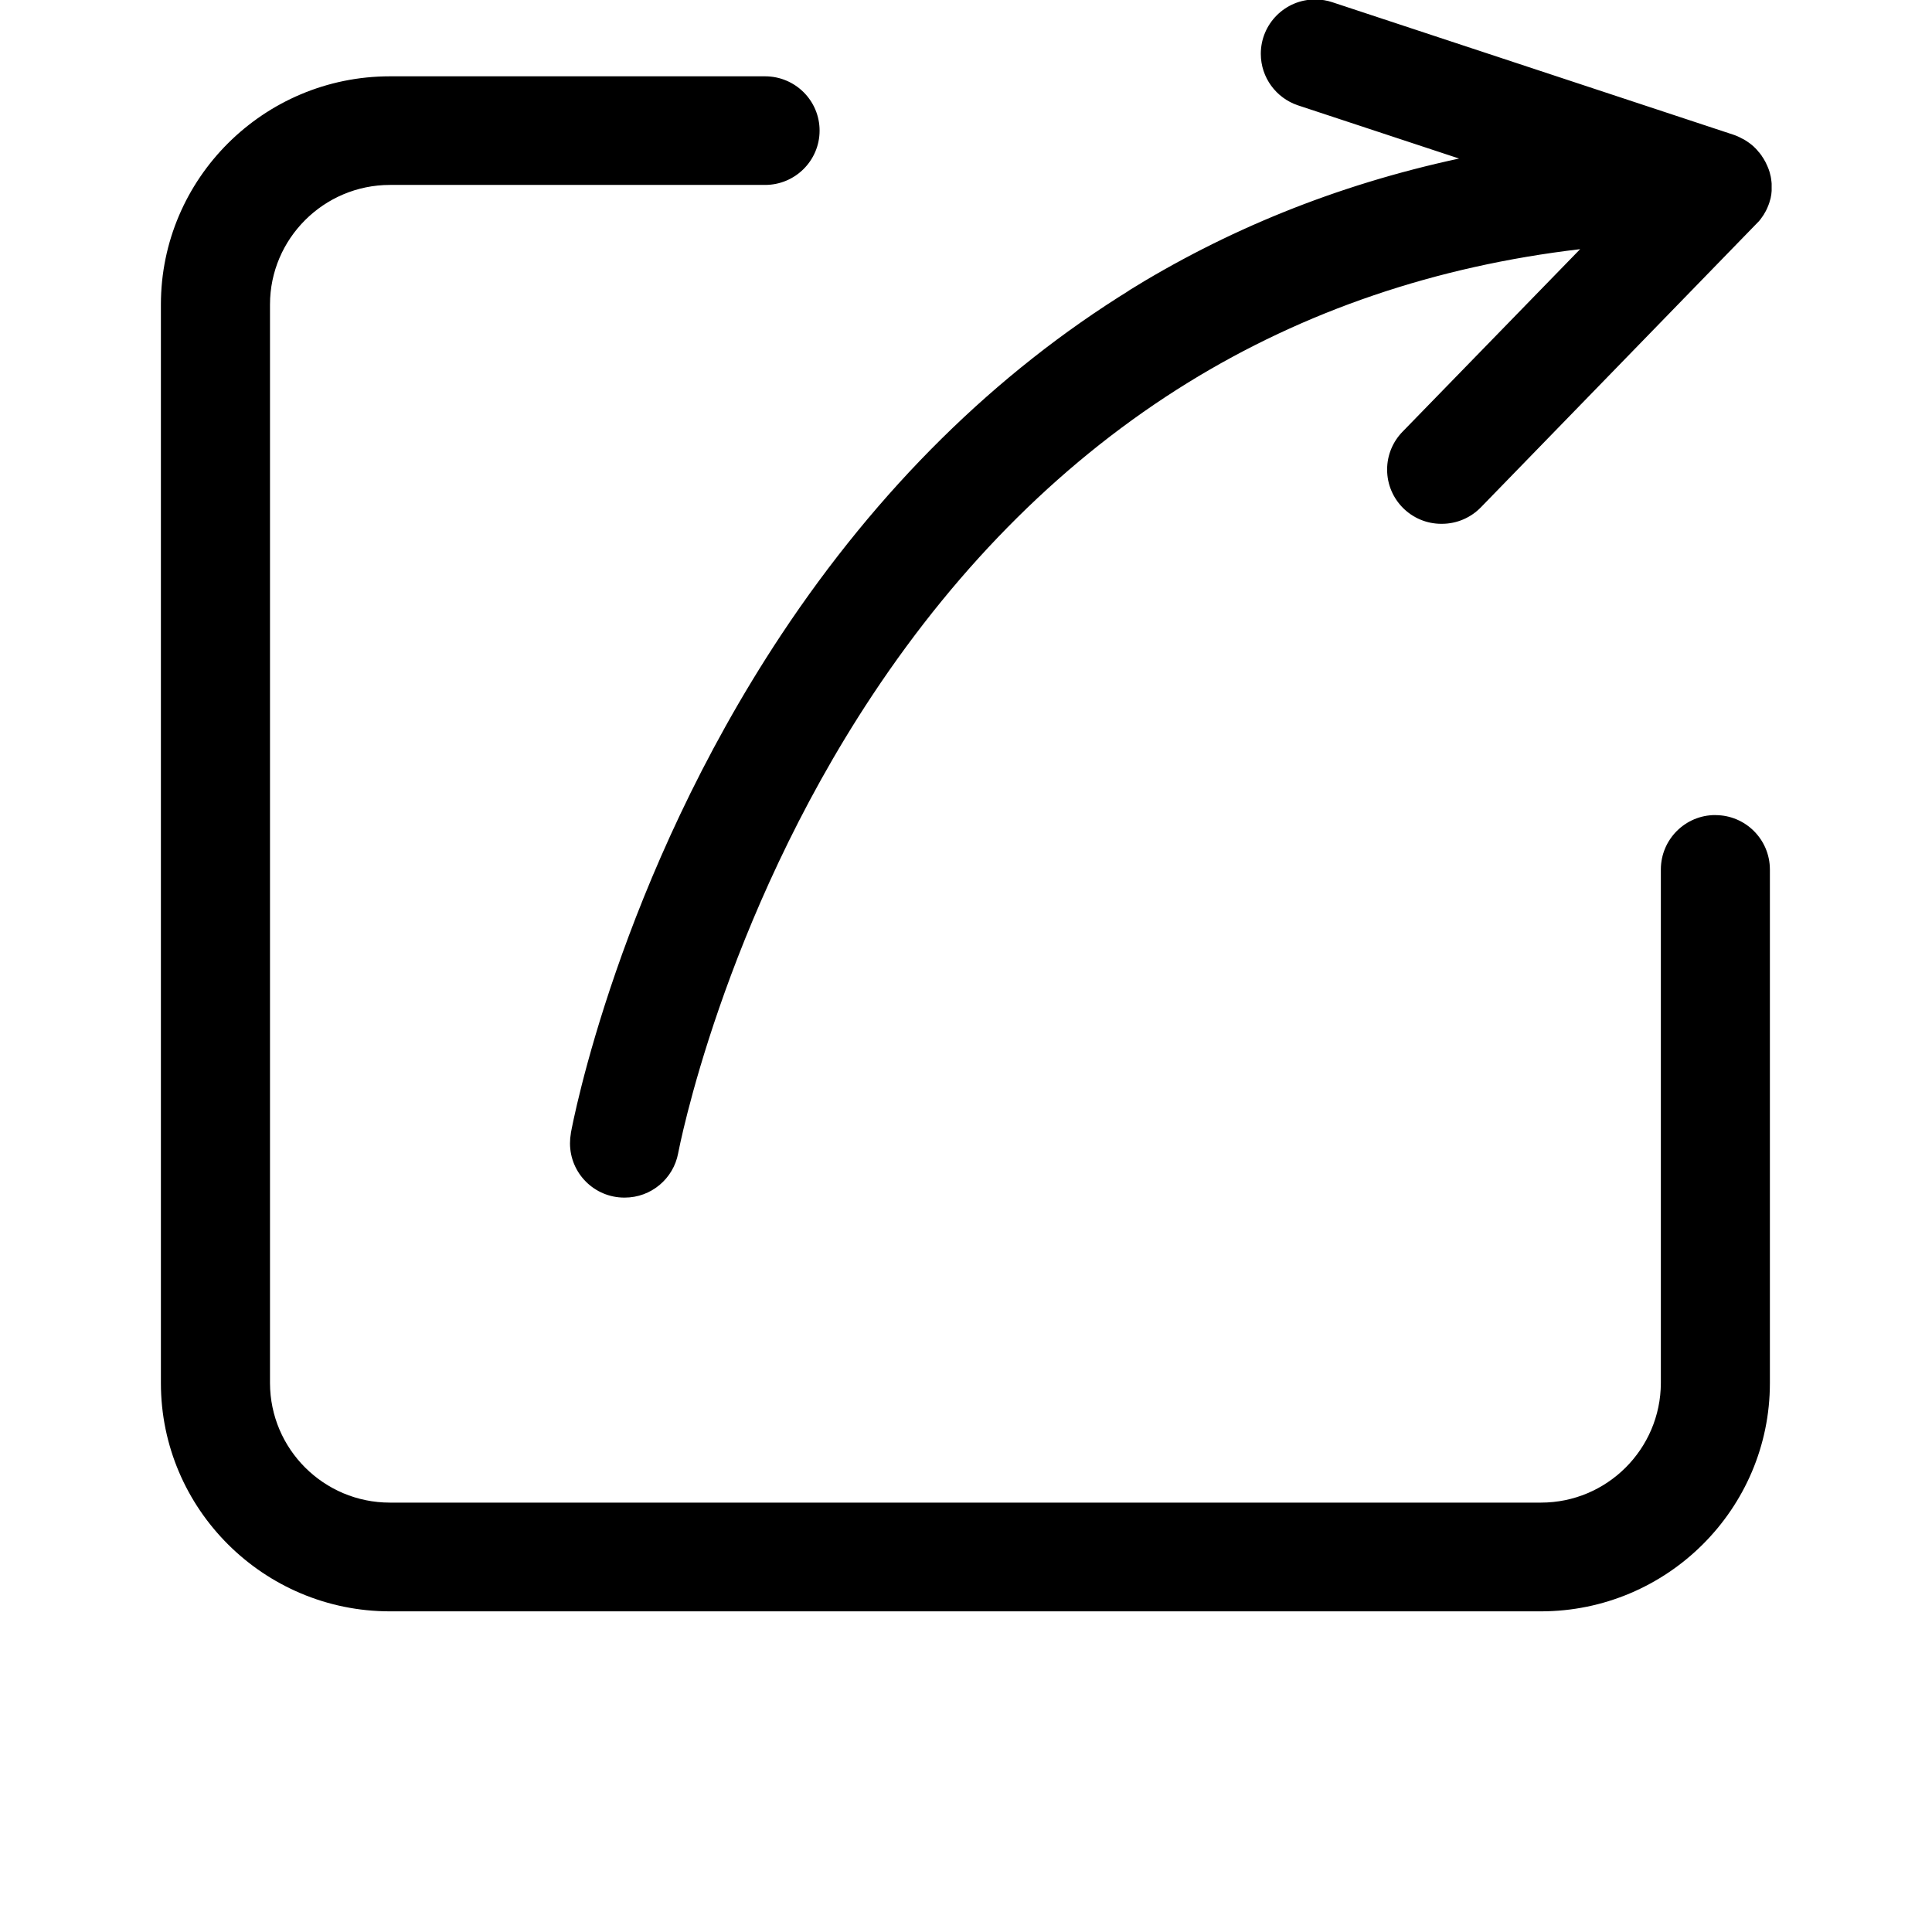 <!-- Generated by IcoMoon.io -->
<svg version="1.1" xmlns="http://www.w3.org/2000/svg" width="32" height="32" viewBox="0 0 32 32">
<title>fenxiang</title>
<path d="M28.412 13.5c-0.001 0-0.001 0-0.002 0-0.497 0-0.9 0.403-0.901 0.9v8.508c-0.004 1.094-0.892 1.98-1.986 1.98-0.001 0-0.001 0-0.002 0h-19.062c-0 0-0.001 0-0.001 0-1.095 0-1.983-0.886-1.986-1.979v-17.865c0-1.091 0.892-1.981 1.987-1.981h6.213c0.498 0 0.903-0.403 0.903-0.9s-0.405-0.899-0.903-0.899h-6.213c-2.092 0-3.794 1.695-3.794 3.78v17.865c0 2.084 1.702 3.78 3.794 3.78h19.062c2.092 0 3.794-1.696 3.794-3.78v-8.508c-0.001-0.497-0.404-0.9-0.902-0.9-0.001 0-0.001 0-0.002 0h0zM9.455 18.775c-0.009 0.048-0.014 0.104-0.014 0.161 0 0.497 0.403 0.9 0.9 0.9 0.001 0 0.003 0 0.004 0h-0c0 0 0.001 0 0.002 0 0.44 0 0.806-0.315 0.885-0.732l0.001-0.006c0.008-0.038 0.724-3.823 3.218-7.586 1.452-2.19 3.21-3.931 5.228-5.176 1.926-1.188 4.103-1.928 6.493-2.209l-2.941 3.023c-0.158 0.162-0.256 0.383-0.256 0.628 0 0.496 0.402 0.898 0.898 0.898 0.002 0 0.005 0 0.007-0h-0c0 0 0 0 0.001 0 0.254 0 0.483-0.105 0.647-0.273l0-0 4.608-4.742c0.005-0.005 0.010-0.011 0.014-0.017l0-0c0.004-0.007 0.009-0.012 0.013-0.017l0.015-0.021c0.002-0.005 0.006-0.010 0.009-0.013l0.010-0.014 0.004-0.005 0.002-0.005 0.010-0.013 0.013-0.024 0.008-0.013 0.003-0.005 0.011-0.020 0.008-0.016c0.004-0.008 0.008-0.014 0.011-0.023l0.008-0.018 0.017-0.042 0.007-0.019c0.004-0.008 0.005-0.015 0.008-0.023s0.003-0.013 0.005-0.019l0.007-0.024 0.005-0.014 0.006-0.029c0.001-0.004 0.002-0.009 0.002-0.013v-0l0.002-0.011 0.004-0.018 0.001-0.013 0.002-0.017 0.001-0.011v-0.010l0.002-0.006v-0.128c0-0.012-0.002-0.020-0.003-0.031l-0.001-0.010-0.001-0.004-0.003-0.028-0.002-0.013-0.001-0.005c-0.002-0.007-0.003-0.015-0.004-0.023l-0-0.001-0.004-0.014v-0.003l-0.001-0.004-0.005-0.018c-0.002-0.011-0.004-0.020-0.007-0.030l0 0.002-0.003-0.012-0.011-0.032-0.002-0.007-0.009-0.023-0.001-0.003-0.004-0.009c0-0.002 0-0.003-0.002-0.005l-0.010-0.023-0.006-0.013-0.001-0.001-0.011-0.025c-0.009-0.017-0.016-0.035-0.028-0.052l-0.021-0.037-0.003-0.003c-0.004-0.008-0.009-0.014-0.014-0.021l0 0-0.001-0.002c-0.002-0.004-0.003-0.007-0.006-0.010l-0.008-0.011-0.006-0.008c-0.002-0.003-0.003-0.006-0.006-0.008l-0.006-0.008c-0.004-0.005-0.009-0.012-0.014-0.018l-0.001-0.001-0.009-0.009-0.004-0.005-0.018-0.022-0.005-0.006-0.026-0.028c-0.001-0.001-0.002-0.001-0.003-0.002v0l-0.030-0.030c-0.010-0.009-0.020-0.018-0.031-0.026l-0.001-0.001-0.002-0.002c-0.011-0.009-0.021-0.017-0.032-0.024-0.002-0.001-0.003-0.002-0.005-0.004l-0-0-0.029-0.020-0.035-0.023c-0.008-0.006-0.016-0.011-0.025-0.015l-0.001-0c-0.005-0.002-0.010-0.004-0.014-0.007l0 0c-0.004-0.003-0.009-0.006-0.015-0.008l-0.001-0-0.022-0.012c-0.006-0.004-0.012-0.006-0.018-0.009l-0.021-0.010-0.020-0.009-0.020-0.008-0.023-0.009c-0.003-0.001-0.009-0.003-0.015-0.005l-0.003-0.001-0.012-0.004-6.63-2.19c-0.085-0.029-0.183-0.046-0.285-0.046-0.497 0-0.9 0.403-0.9 0.9 0 0.395 0.255 0.731 0.61 0.852l0.006 0.002 2.668 0.881c-2.056 0.443-3.876 1.194-5.512 2.212l0.073-0.042c-2.242 1.383-4.188 3.305-5.785 5.713-2.695 4.066-3.456 8.084-3.487 8.254zM9.455 18.775"></path>
</svg>
